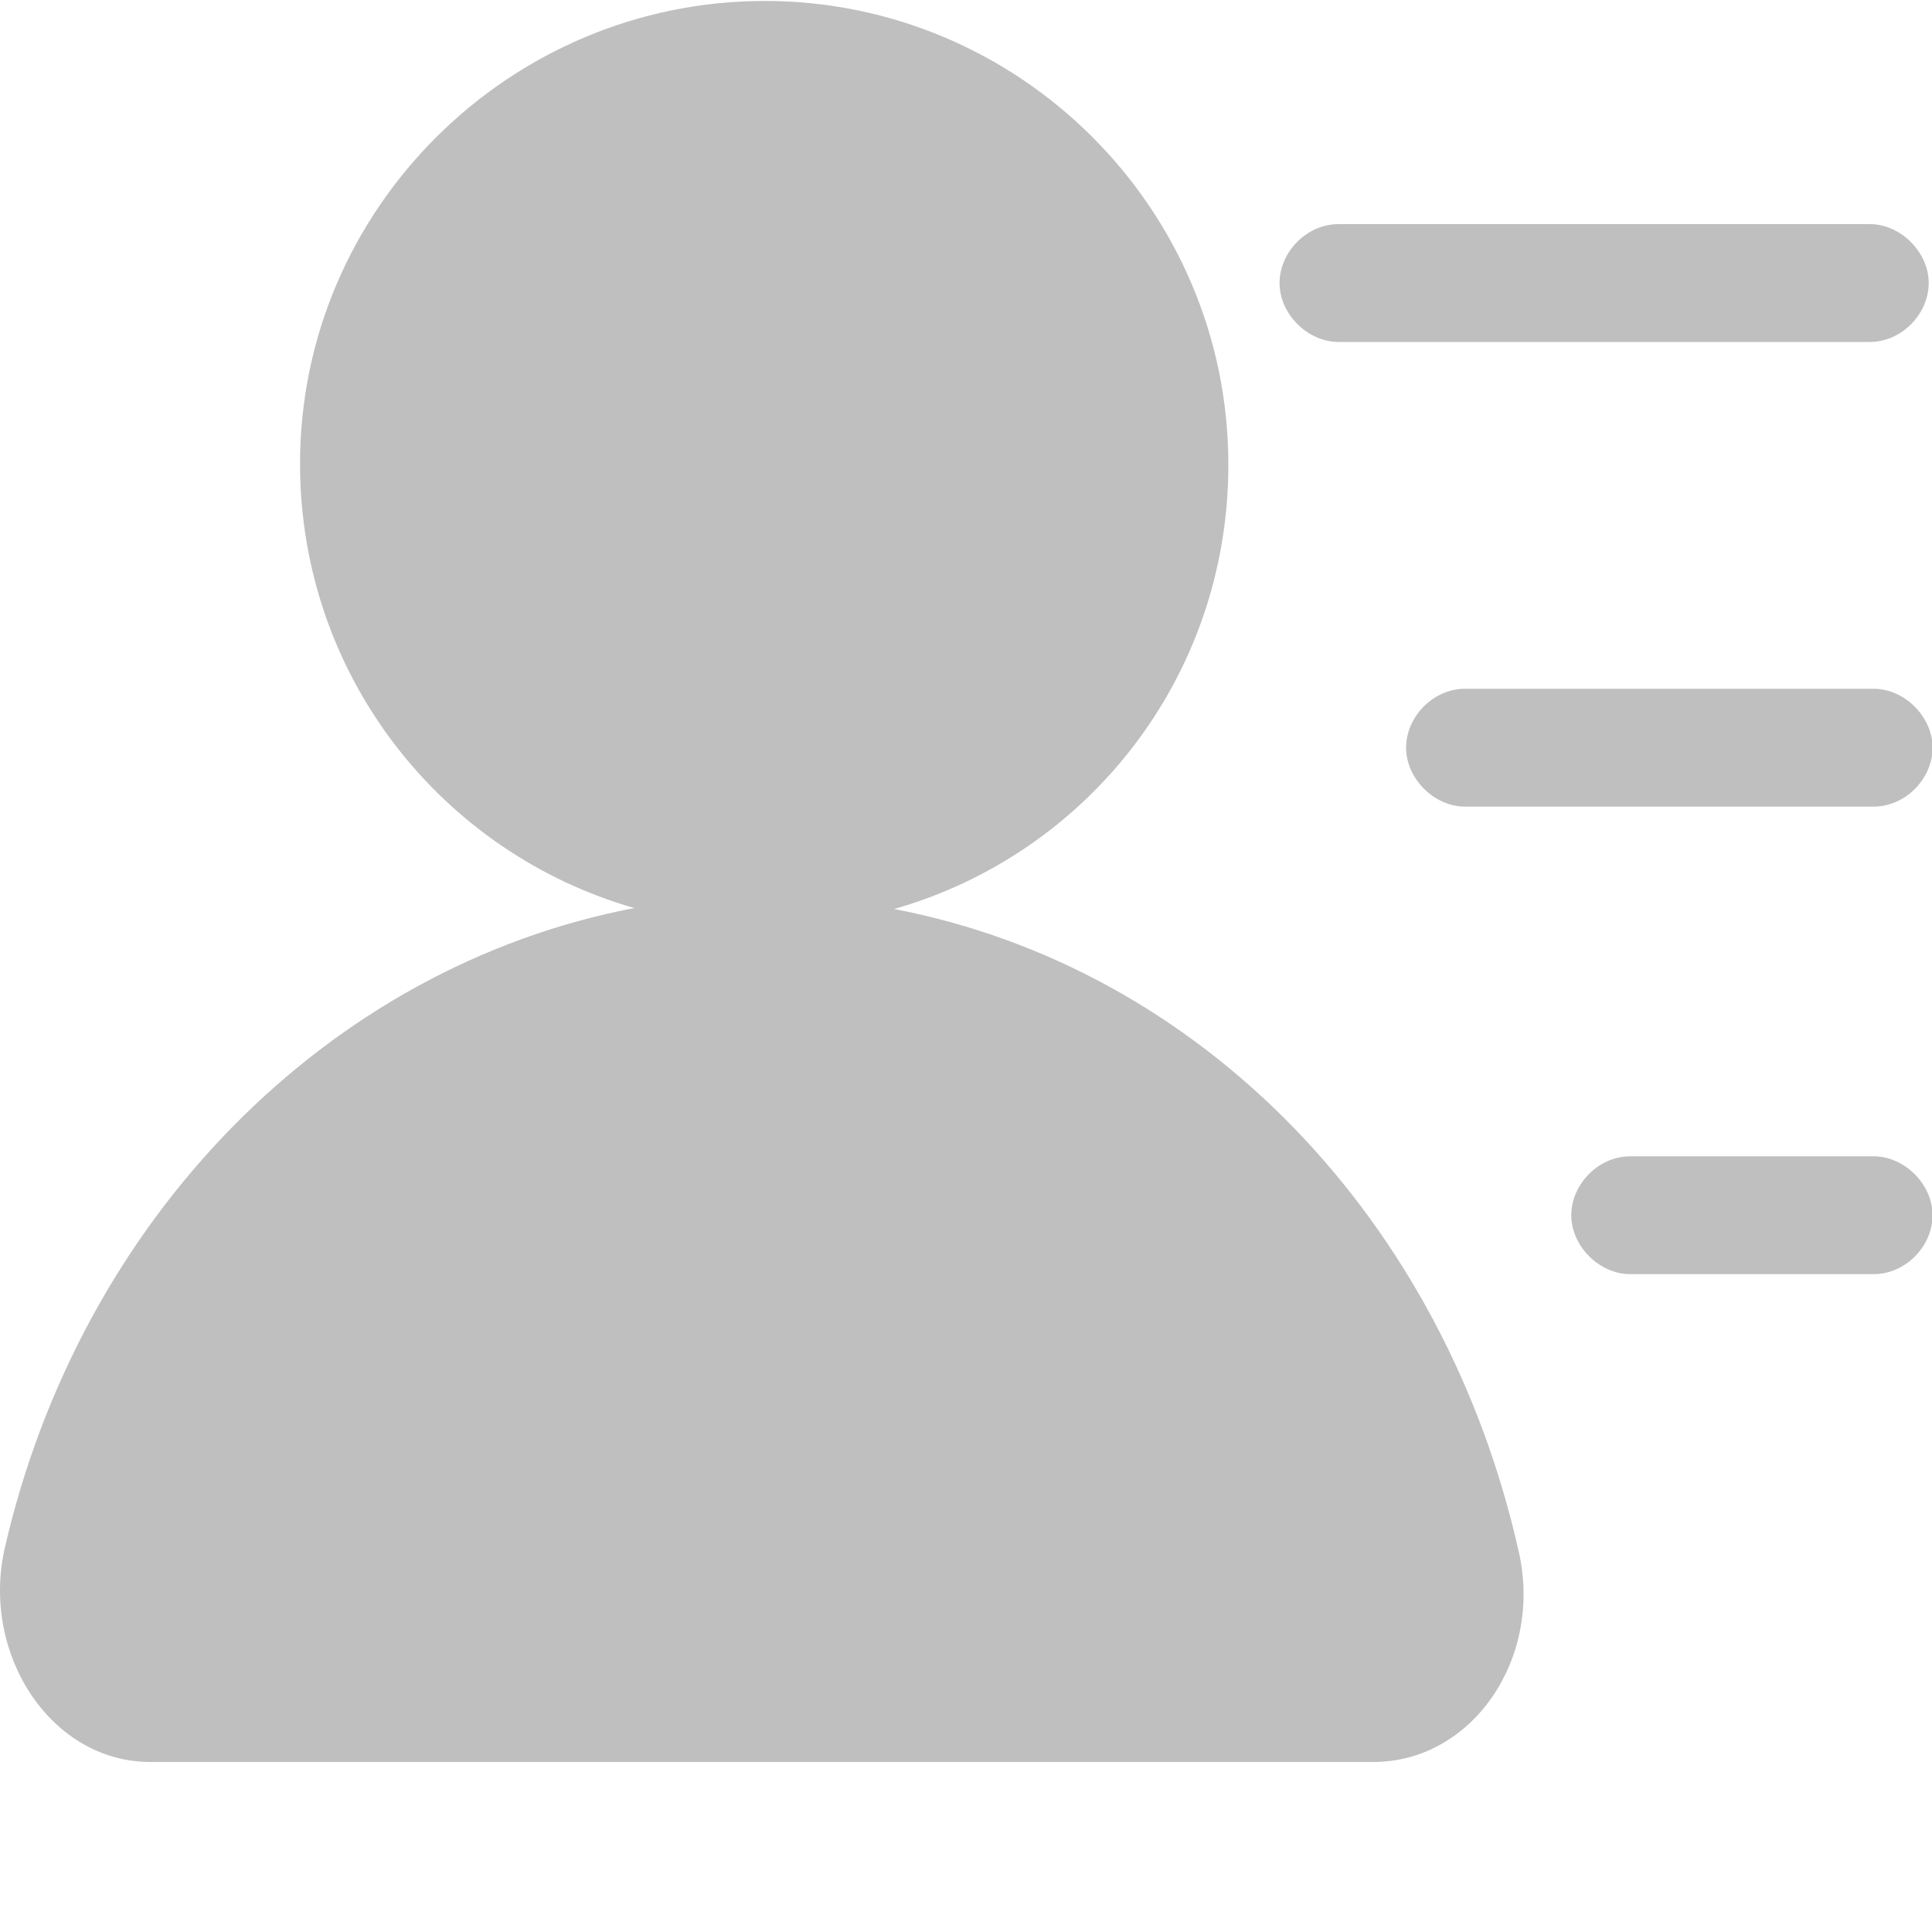 <svg t="1574212523170" class="icon" viewBox="0 0 1024 1024" version="1.1" xmlns="http://www.w3.org/2000/svg" p-id="1449" width="200" height="200"><path d="M473.903 481.792c102.4-29.184 177.152-122.88 177.152-235.52 0-135.68-110.592-245.76-245.76-245.76S159.023 110.592 159.023 245.76c0 112.64 75.264 206.336 177.152 235.52-162.816 31.232-293.888 164.864-333.824 339.968-12.288 56.32 25.088 112.64 77.312 112.64h648.192c52.224 0 89.6-54.272 77.312-110.592-39.424-177.152-168.448-310.272-331.264-341.504z" fill="#bfbfbf" p-id="1450"></path><path d="M709.423 181.248h281.6c16.896 0 31.232-14.848 31.232-31.232s-14.848-31.232-31.232-31.232h-281.6c-16.896 0-31.232 14.848-31.232 31.232s14.848 31.232 31.232 31.232z" fill="#bfbfbf" p-id="1451"></path><path d="M993.071 365.056h-216.576c-16.896 0-31.232 14.848-31.232 31.232s14.848 31.232 31.232 31.232h216.576c16.896 0 31.232-14.848 31.232-31.232s-14.848-31.232-31.232-31.232z" fill="#bfbfbf" p-id="1452"></path><path d="M993.071 612.864h-129.024c-16.896 0-31.232 14.848-31.232 31.232s14.848 31.232 31.232 31.232h129.024c16.896 0 31.232-14.848 31.232-31.232s-14.848-31.232-31.232-31.232z" fill="#bfbfbf" p-id="1453"></path></svg>